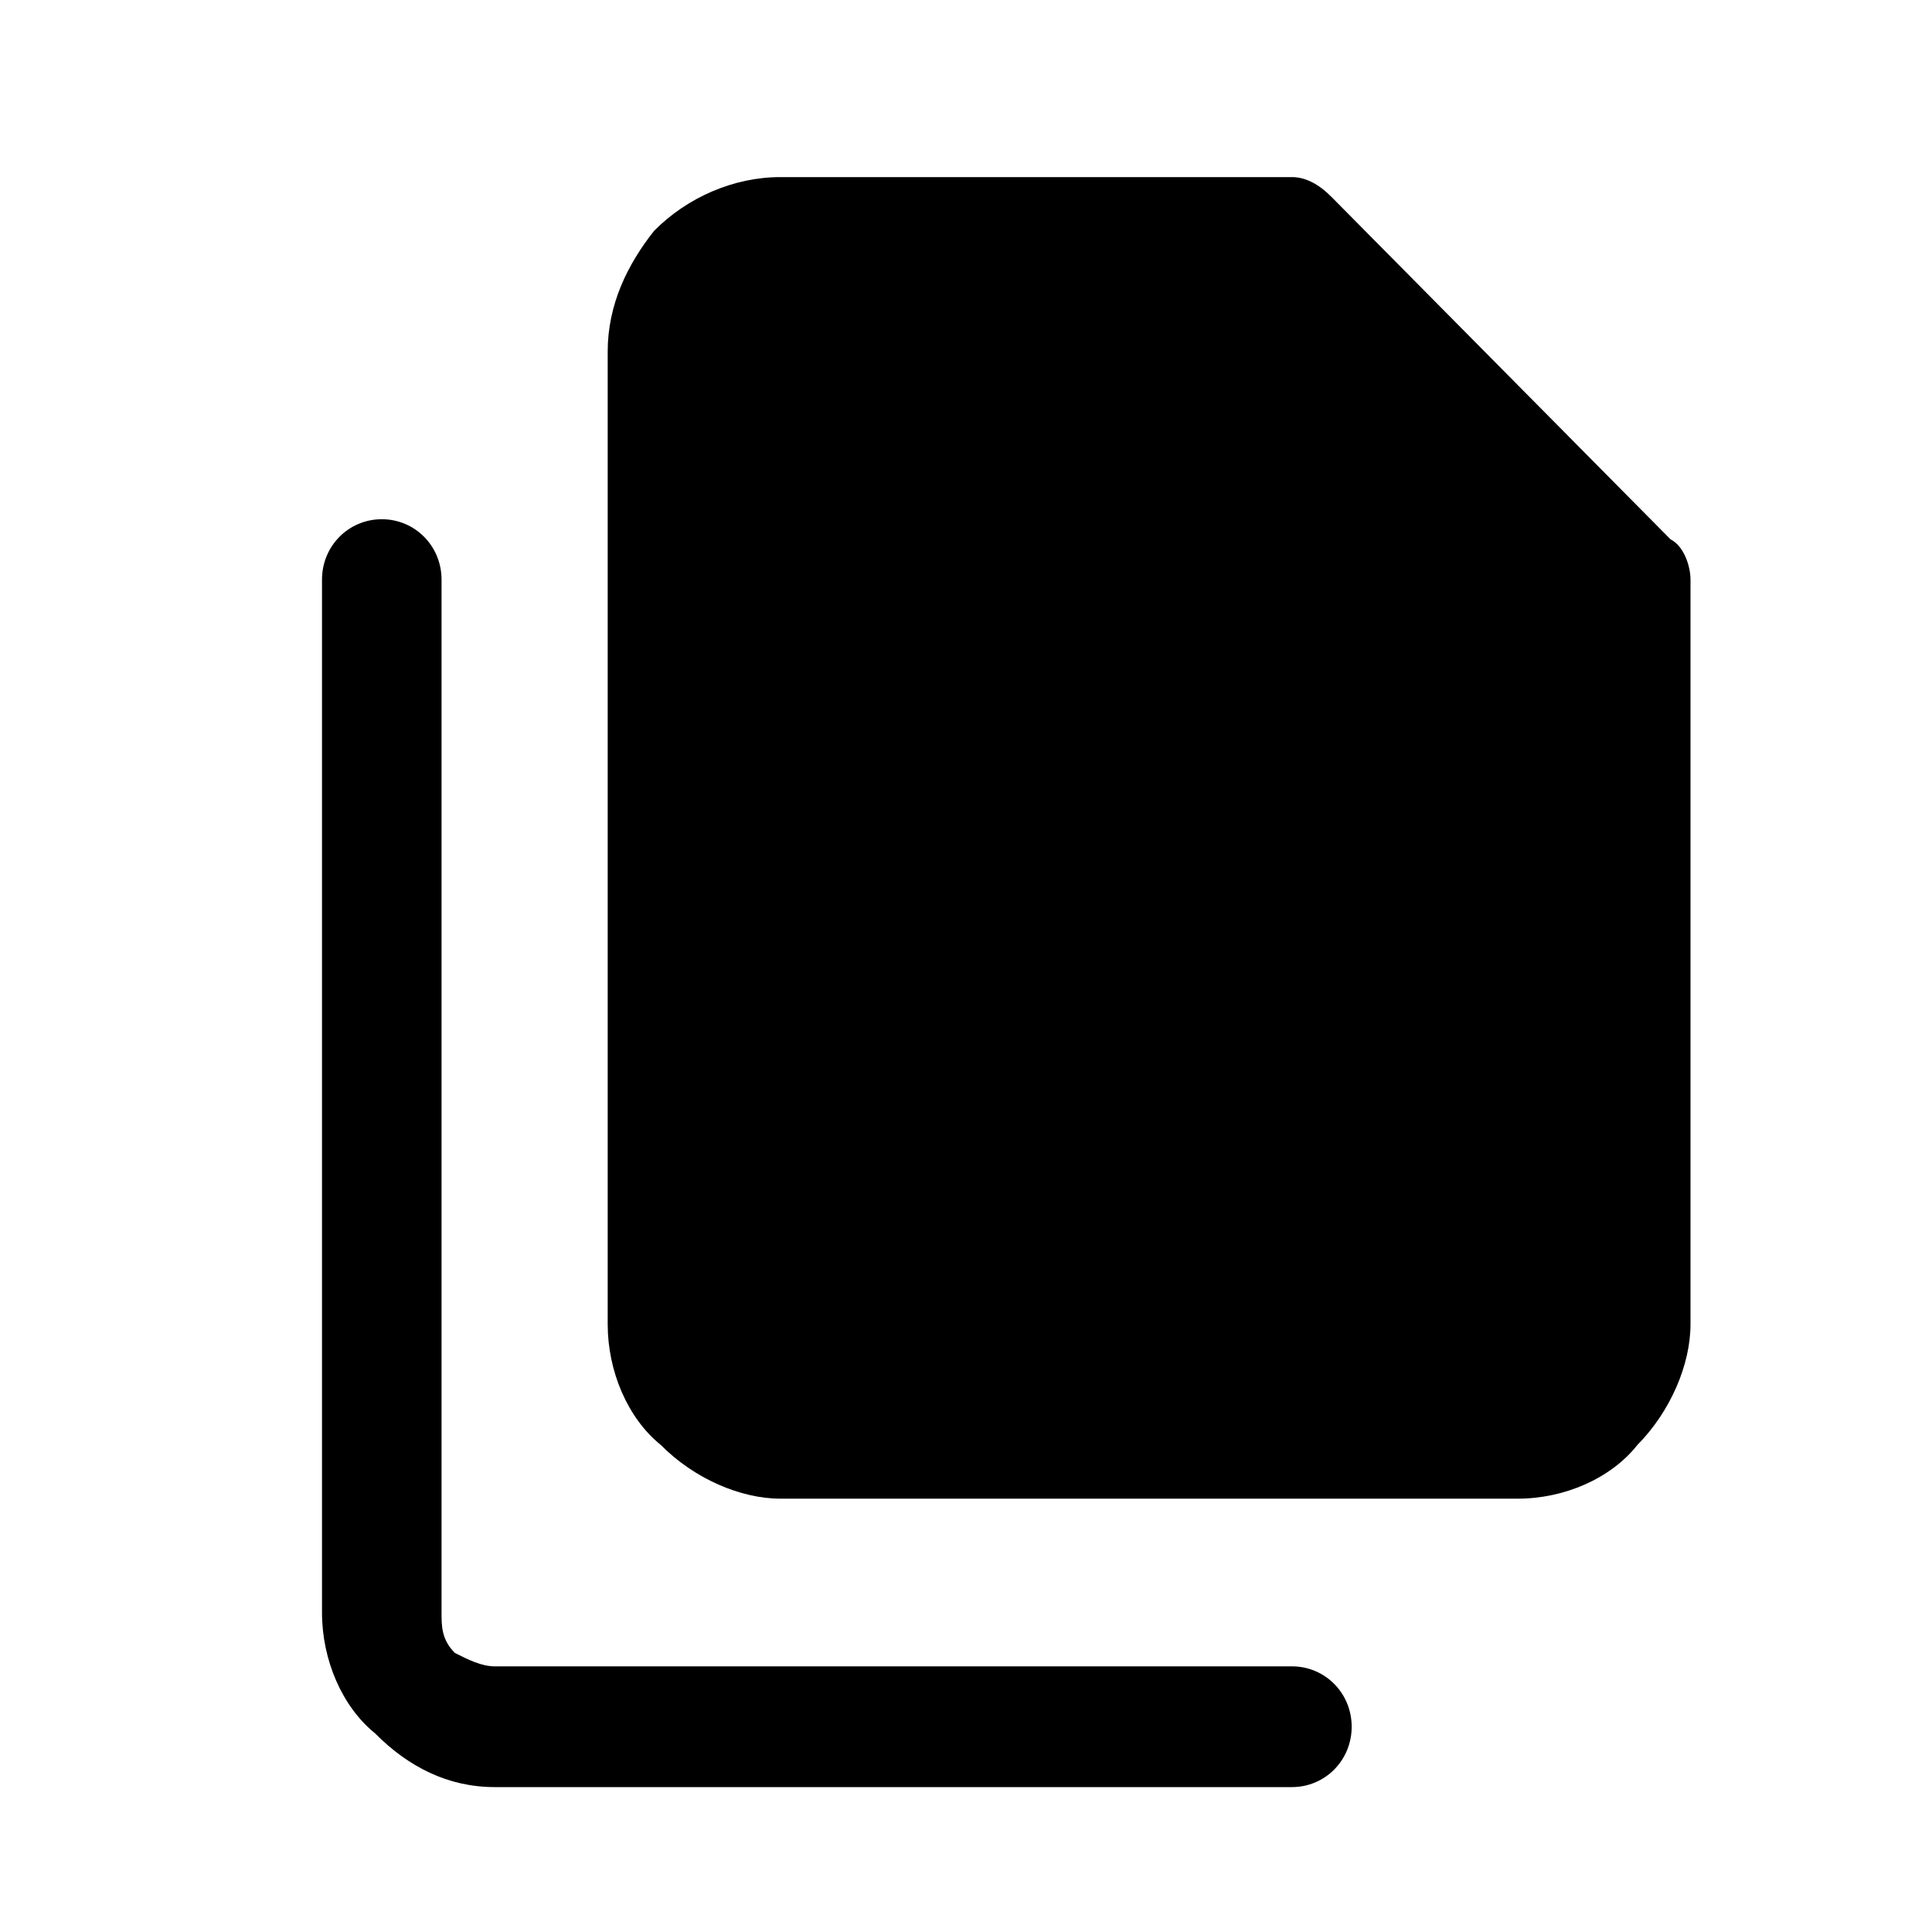 <svg viewBox="0 0 24 24" xmlns="http://www.w3.org/2000/svg">
    <path d="M8.126 2.867C7.796 3.283 7.549 3.783 7.549 4.367V16.45C7.549 17.033 7.796 17.617 8.209 17.95C8.621 18.367 9.199 18.617 9.694 18.617H18.854C19.432 18.617 20.01 18.367 20.34 17.95C20.752 17.533 21 16.95 21 16.45V7.2C21 7.033 20.918 6.783 20.752 6.7L16.544 2.45C16.379 2.283 16.214 2.2 16.049 2.2H9.694C9.117 2.2 8.539 2.45 8.126 2.867Z"/><path d="M6.146 22.2H16.049C16.461 22.2 16.791 21.867 16.791 21.45C16.791 21.033 16.461 20.7 16.049 20.7H6.146C5.981 20.7 5.816 20.617 5.65 20.533C5.485 20.367 5.485 20.2 5.485 20.033V7.2C5.485 6.783 5.155 6.45 4.743 6.45C4.33 6.45 4 6.783 4 7.2V20.033C4 20.617 4.248 21.2 4.66 21.533C5.073 21.95 5.568 22.2 6.146 22.2Z"/>
</svg>